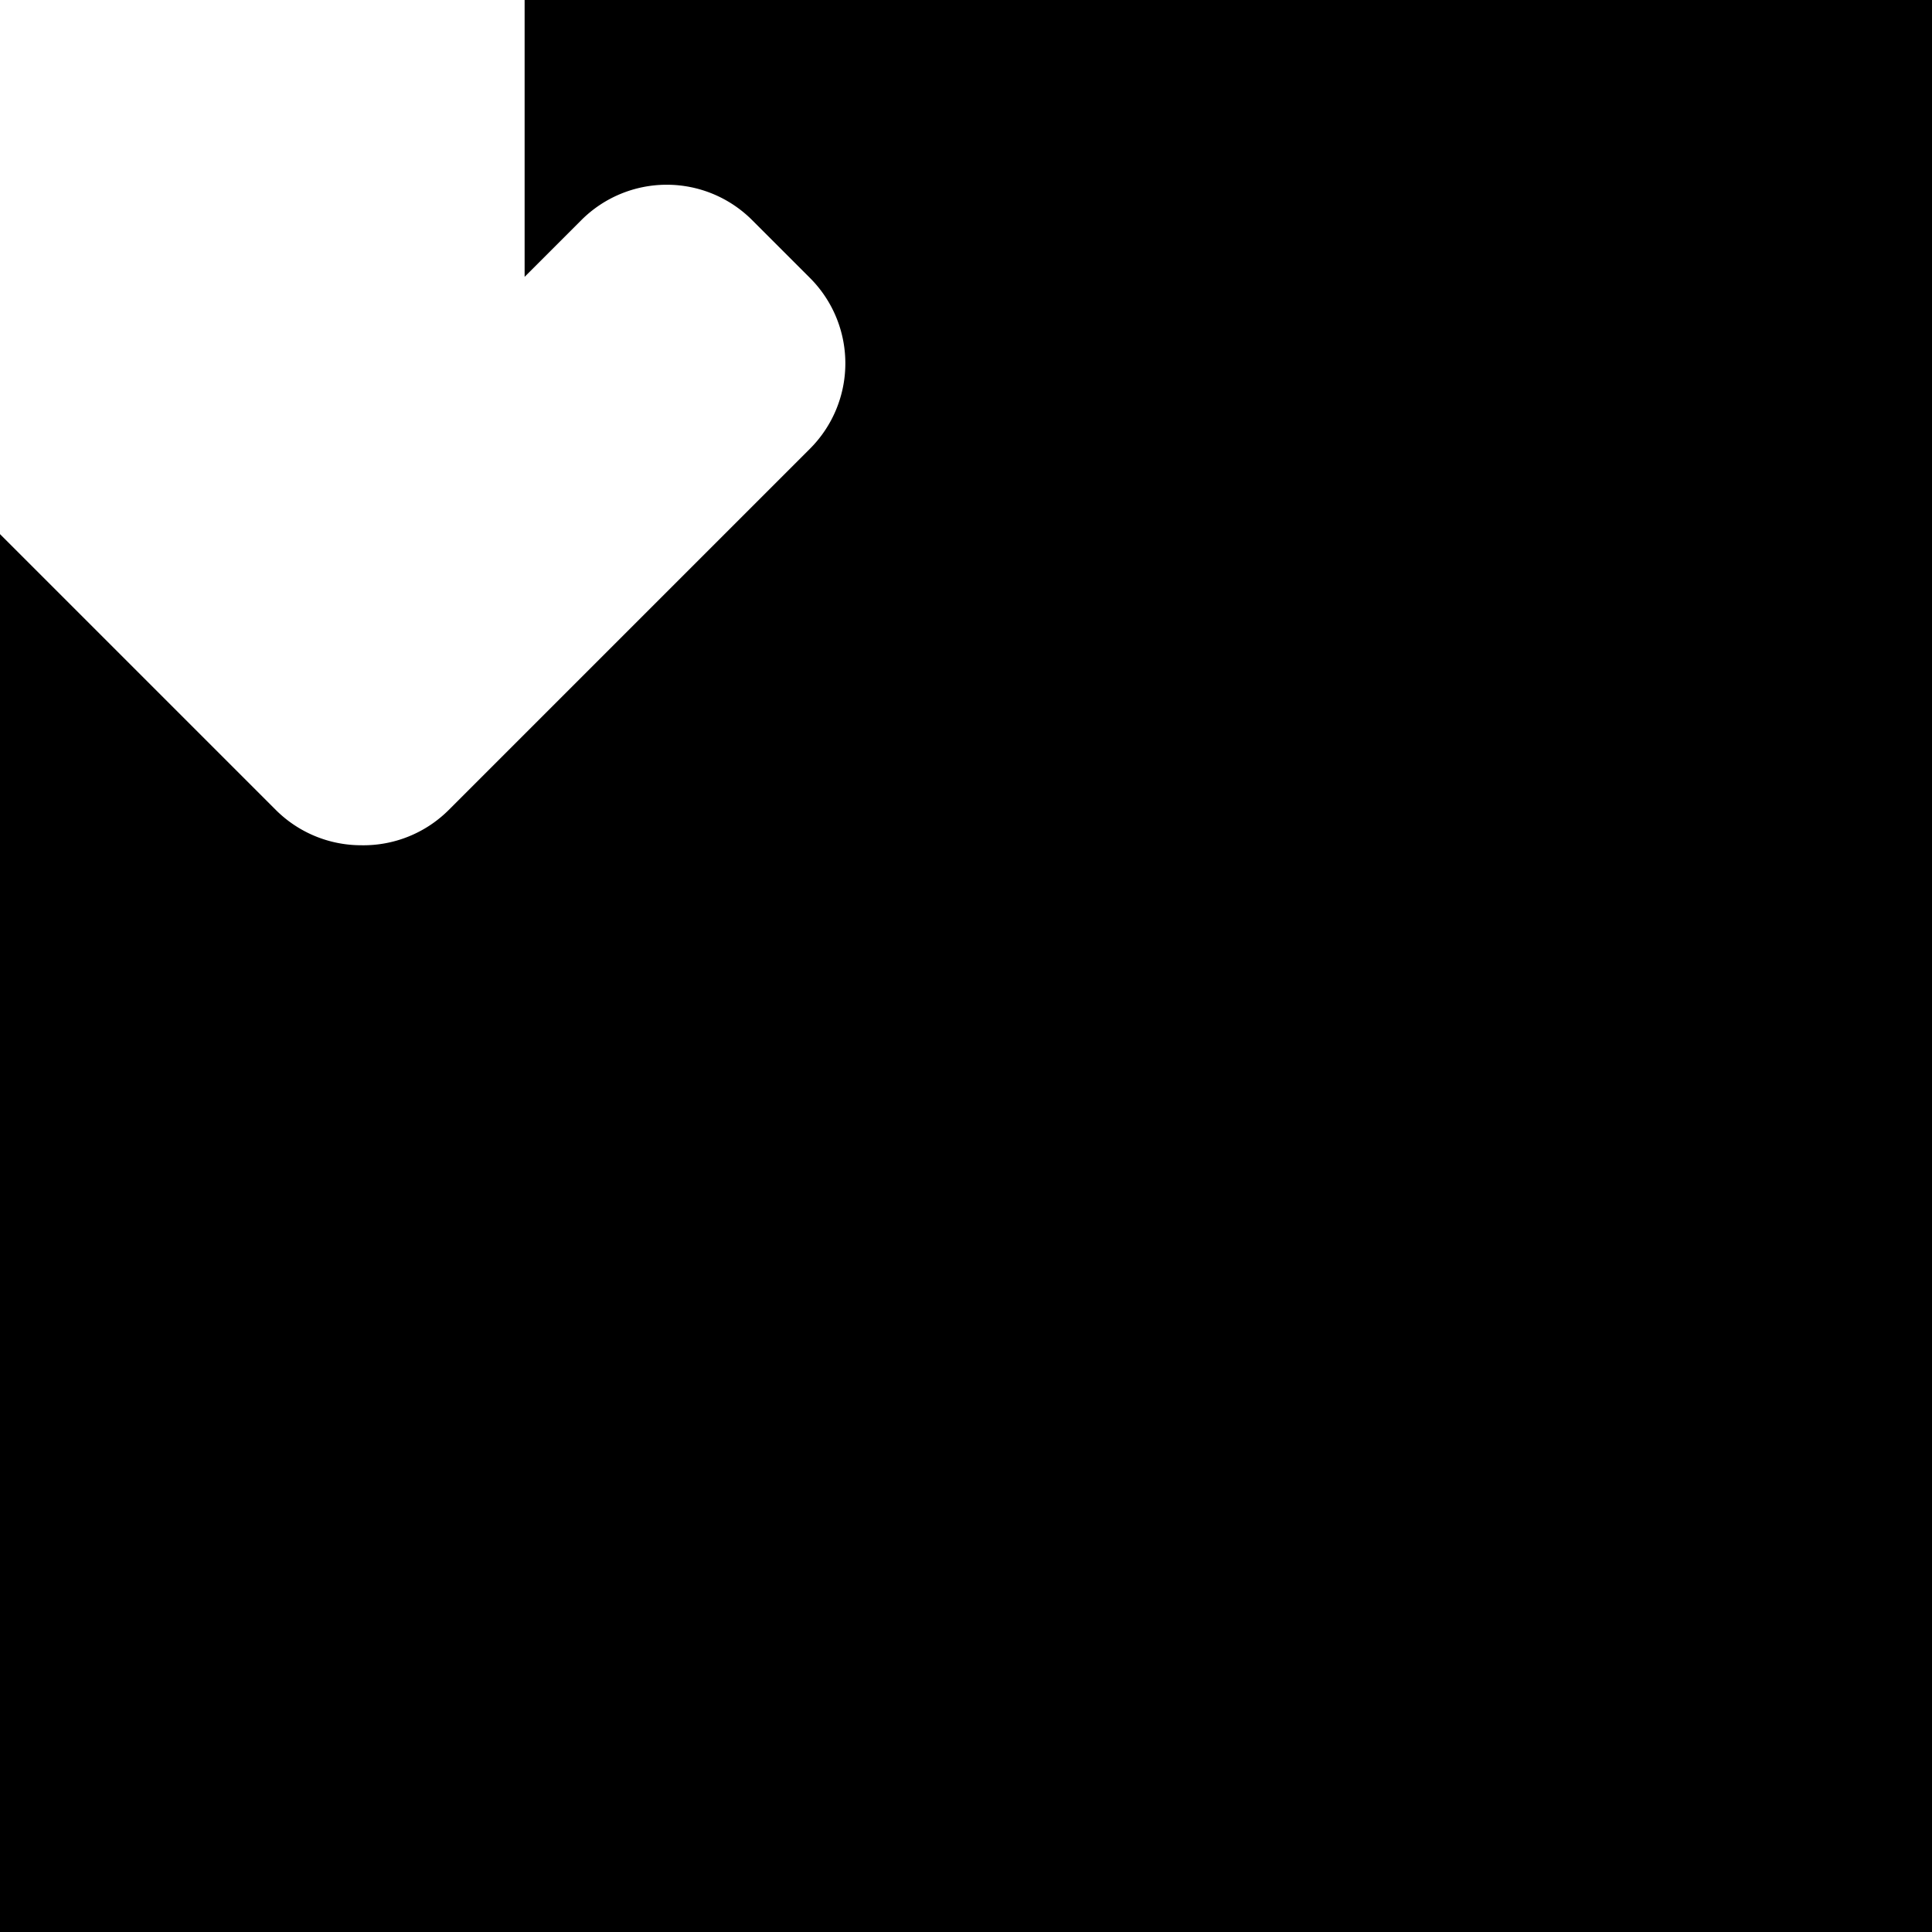 <svg id="svg6" height="24" version="1.1" viewBox="0 0 24 24" width="24" xmlns="http://www.w3.org/2000/svg"><path id="rect852" d="m24 0v24h-24v-17.365l2.707 2.707.719.719a1.5 1.5 0 0 0 1.057.439 1.5 1.5 0 0 0 1.092-.439l.719-.719 3.768-3.768a1.5 1.5 0 0 0 0-2.121l-.719-.719a1.5 1.5 0 0 0 -2.121 0l-.705.705v-3.439z" fill="#000000" fill-opacity="1" opacity="1"/></svg>